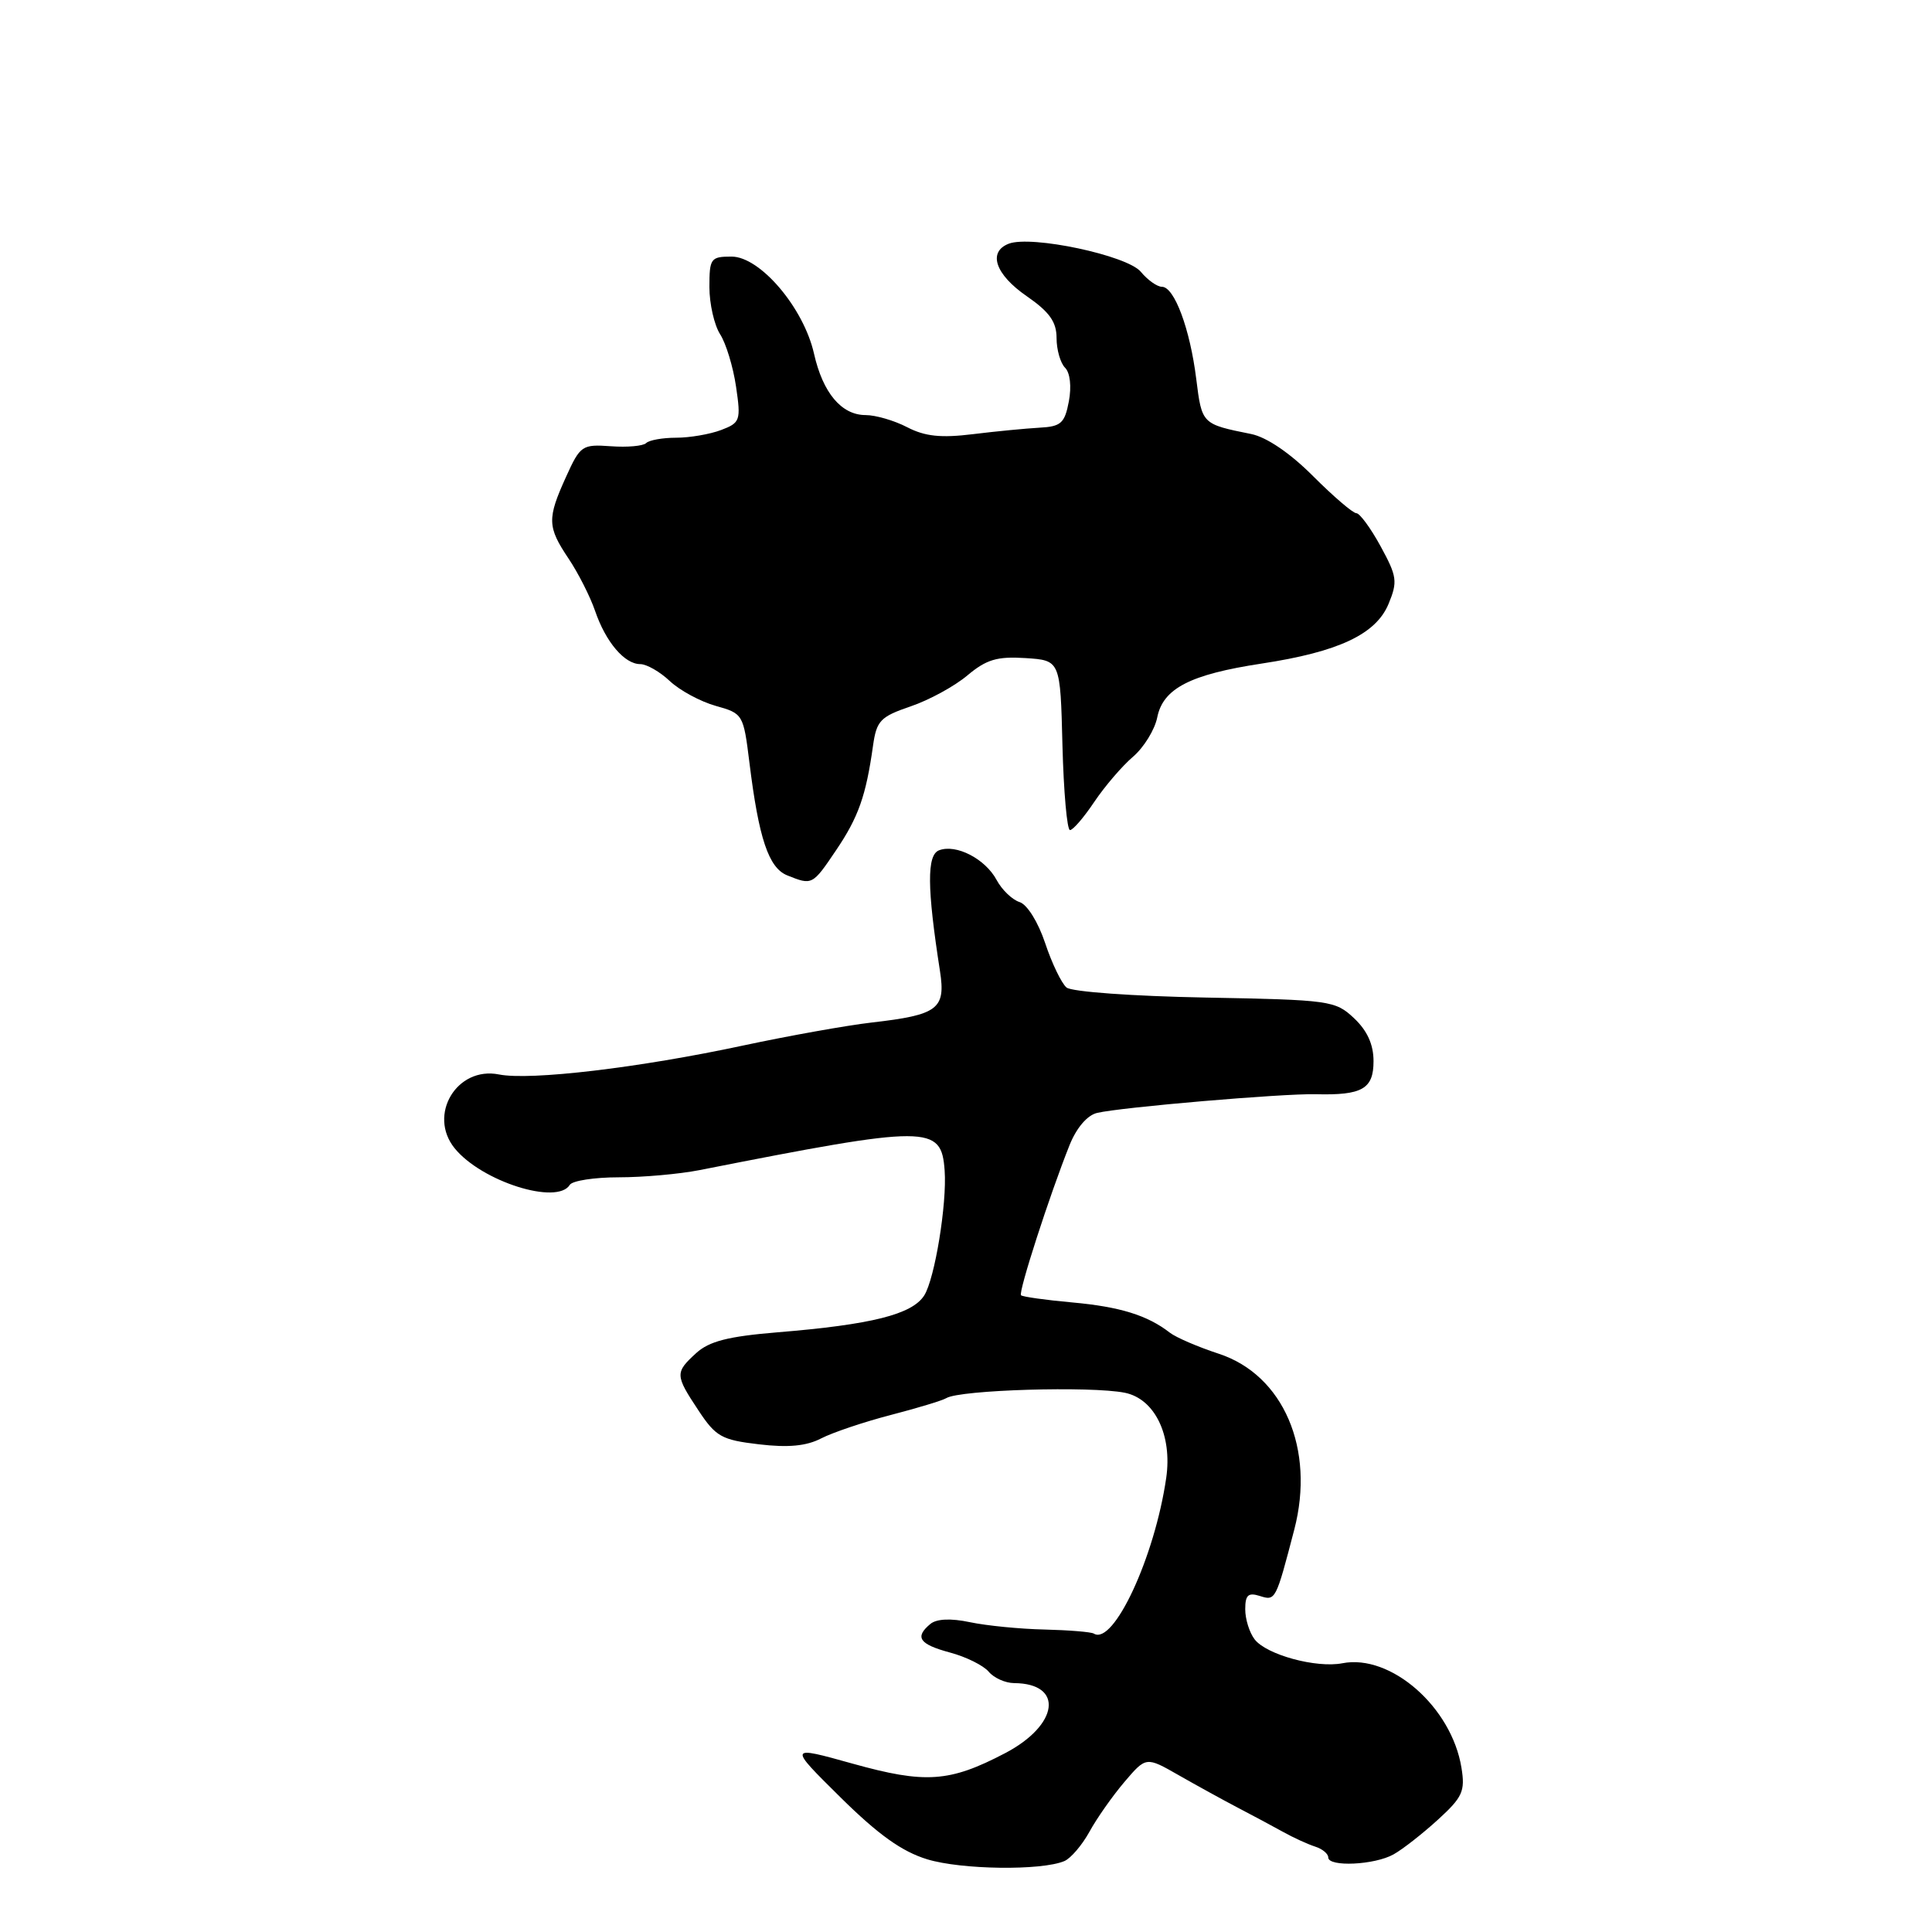 <?xml version="1.0" encoding="UTF-8" standalone="no"?>
<!DOCTYPE svg PUBLIC "-//W3C//DTD SVG 1.1//EN" "http://www.w3.org/Graphics/SVG/1.1/DTD/svg11.dtd" >
<svg xmlns="http://www.w3.org/2000/svg" xmlns:xlink="http://www.w3.org/1999/xlink" version="1.1" viewBox="0 0 256 256">
 <g >
 <path fill="currentColor"
d=" M 141.04 246.60 C 141.88 246.24 143.37 244.50 144.35 242.73 C 145.32 240.95 147.41 237.98 148.99 236.12 C 151.86 232.75 151.86 232.75 156.18 235.22 C 158.56 236.58 162.07 238.51 164.00 239.52 C 165.93 240.52 168.62 241.97 170.00 242.73 C 171.38 243.50 173.29 244.37 174.25 244.68 C 175.21 244.98 176.00 245.63 176.00 246.12 C 176.00 247.41 182.15 247.13 184.66 245.71 C 185.85 245.05 188.49 242.98 190.52 241.13 C 193.80 238.14 194.16 237.35 193.65 234.23 C 192.35 226.20 184.28 219.13 177.87 220.39 C 174.42 221.06 167.83 219.27 166.25 217.23 C 165.56 216.34 165.00 214.55 165.00 213.24 C 165.00 211.35 165.39 210.99 166.92 211.47 C 169.02 212.14 169.04 212.10 171.50 202.67 C 174.28 192.00 170.06 182.19 161.50 179.38 C 158.75 178.48 155.82 177.22 155.00 176.58 C 152.04 174.28 148.39 173.15 142.08 172.58 C 138.55 172.26 135.50 171.83 135.29 171.63 C 134.91 171.25 139.09 158.31 141.72 151.74 C 142.63 149.46 144.06 147.78 145.36 147.47 C 148.54 146.71 169.91 144.89 174.32 144.99 C 180.51 145.15 182.00 144.29 182.00 140.61 C 182.00 138.40 181.17 136.57 179.42 134.92 C 176.93 132.58 176.26 132.49 159.69 132.18 C 150.14 132.00 142.00 131.42 141.32 130.85 C 140.66 130.30 139.38 127.65 138.49 124.97 C 137.56 122.18 136.11 119.85 135.10 119.53 C 134.12 119.22 132.75 117.90 132.05 116.59 C 130.55 113.80 126.68 111.80 124.43 112.67 C 122.80 113.29 122.83 117.61 124.55 128.66 C 125.33 133.70 124.31 134.48 115.50 135.49 C 112.20 135.87 104.55 137.24 98.50 138.53 C 84.71 141.49 70.25 143.20 66.11 142.37 C 60.53 141.26 56.65 147.73 60.25 152.16 C 63.82 156.55 73.82 159.72 75.50 157.00 C 75.84 156.45 78.76 156.00 81.98 156.00 C 85.21 156.00 90.02 155.57 92.67 155.05 C 123.15 149.04 124.73 149.04 125.17 155.10 C 125.49 159.51 123.86 169.47 122.46 171.66 C 120.85 174.17 115.49 175.52 103.00 176.54 C 96.48 177.08 93.98 177.72 92.25 179.29 C 89.43 181.87 89.44 182.20 92.55 186.89 C 94.85 190.37 95.62 190.80 100.57 191.38 C 104.45 191.84 106.86 191.61 108.82 190.59 C 110.34 189.81 114.49 188.41 118.04 187.49 C 121.58 186.57 124.89 185.57 125.39 185.26 C 127.17 184.16 144.57 183.64 149.06 184.55 C 153.01 185.36 155.35 190.17 154.53 195.83 C 153.01 206.31 147.55 218.08 144.94 216.46 C 144.58 216.24 141.64 216.00 138.39 215.92 C 135.15 215.85 130.71 215.41 128.53 214.95 C 125.98 214.41 124.11 214.50 123.28 215.18 C 121.16 216.94 121.80 217.87 125.88 218.97 C 128.02 219.54 130.32 220.69 131.01 221.51 C 131.69 222.33 133.20 223.01 134.37 223.02 C 141.02 223.06 140.31 228.58 133.17 232.31 C 125.81 236.16 122.62 236.38 112.97 233.69 C 104.44 231.31 104.44 231.31 111.34 238.13 C 116.37 243.10 119.50 245.34 122.87 246.37 C 127.41 247.75 138.00 247.89 141.04 246.60 Z  M 110.78 112.67 C 113.75 108.28 114.75 105.44 115.68 98.81 C 116.15 95.49 116.65 94.97 120.66 93.60 C 123.11 92.77 126.50 90.92 128.19 89.49 C 130.71 87.38 132.12 86.96 135.89 87.20 C 140.50 87.50 140.50 87.50 140.78 98.75 C 140.94 104.94 141.39 110.00 141.78 109.99 C 142.18 109.99 143.62 108.31 145.00 106.25 C 146.38 104.20 148.68 101.51 150.12 100.28 C 151.56 99.05 153.01 96.70 153.34 95.06 C 154.11 91.22 157.70 89.37 167.15 87.93 C 177.35 86.38 182.32 84.05 183.99 80.02 C 185.21 77.07 185.12 76.38 182.94 72.39 C 181.62 69.97 180.17 68.00 179.72 68.00 C 179.27 68.00 176.69 65.79 173.99 63.09 C 170.94 60.03 167.84 57.93 165.79 57.51 C 159.24 56.19 159.26 56.21 158.51 50.22 C 157.69 43.60 155.61 38.00 153.96 38.00 C 153.33 38.00 152.07 37.11 151.16 36.01 C 149.35 33.84 136.67 31.15 133.67 32.29 C 130.86 33.38 131.87 36.36 136.04 39.24 C 139.06 41.33 140.00 42.65 140.00 44.79 C 140.00 46.34 140.51 48.11 141.13 48.73 C 141.79 49.39 142.00 51.21 141.63 53.18 C 141.08 56.08 140.59 56.52 137.75 56.67 C 135.96 56.77 131.99 57.15 128.91 57.53 C 124.68 58.05 122.57 57.83 120.21 56.61 C 118.50 55.72 116.02 55.00 114.70 55.00 C 111.50 55.00 109.03 52.06 107.86 46.86 C 106.49 40.79 100.73 34.00 96.93 34.00 C 94.17 34.00 94.00 34.24 94.00 38.04 C 94.00 40.25 94.64 43.07 95.42 44.29 C 96.20 45.50 97.15 48.63 97.53 51.23 C 98.19 55.72 98.08 56.02 95.55 56.98 C 94.07 57.54 91.40 58.00 89.60 58.00 C 87.80 58.00 86.01 58.32 85.62 58.71 C 85.23 59.10 83.13 59.29 80.94 59.13 C 77.14 58.86 76.89 59.02 75.01 63.17 C 72.48 68.74 72.52 69.81 75.34 74.02 C 76.62 75.93 78.20 79.05 78.85 80.94 C 80.26 85.07 82.75 88.00 84.84 88.00 C 85.68 88.00 87.45 89.01 88.76 90.25 C 90.08 91.49 92.81 92.96 94.83 93.53 C 98.45 94.54 98.51 94.65 99.30 101.03 C 100.54 111.11 101.85 115.00 104.31 115.99 C 107.62 117.32 107.65 117.31 110.78 112.67 Z "/>
</g>
</svg>